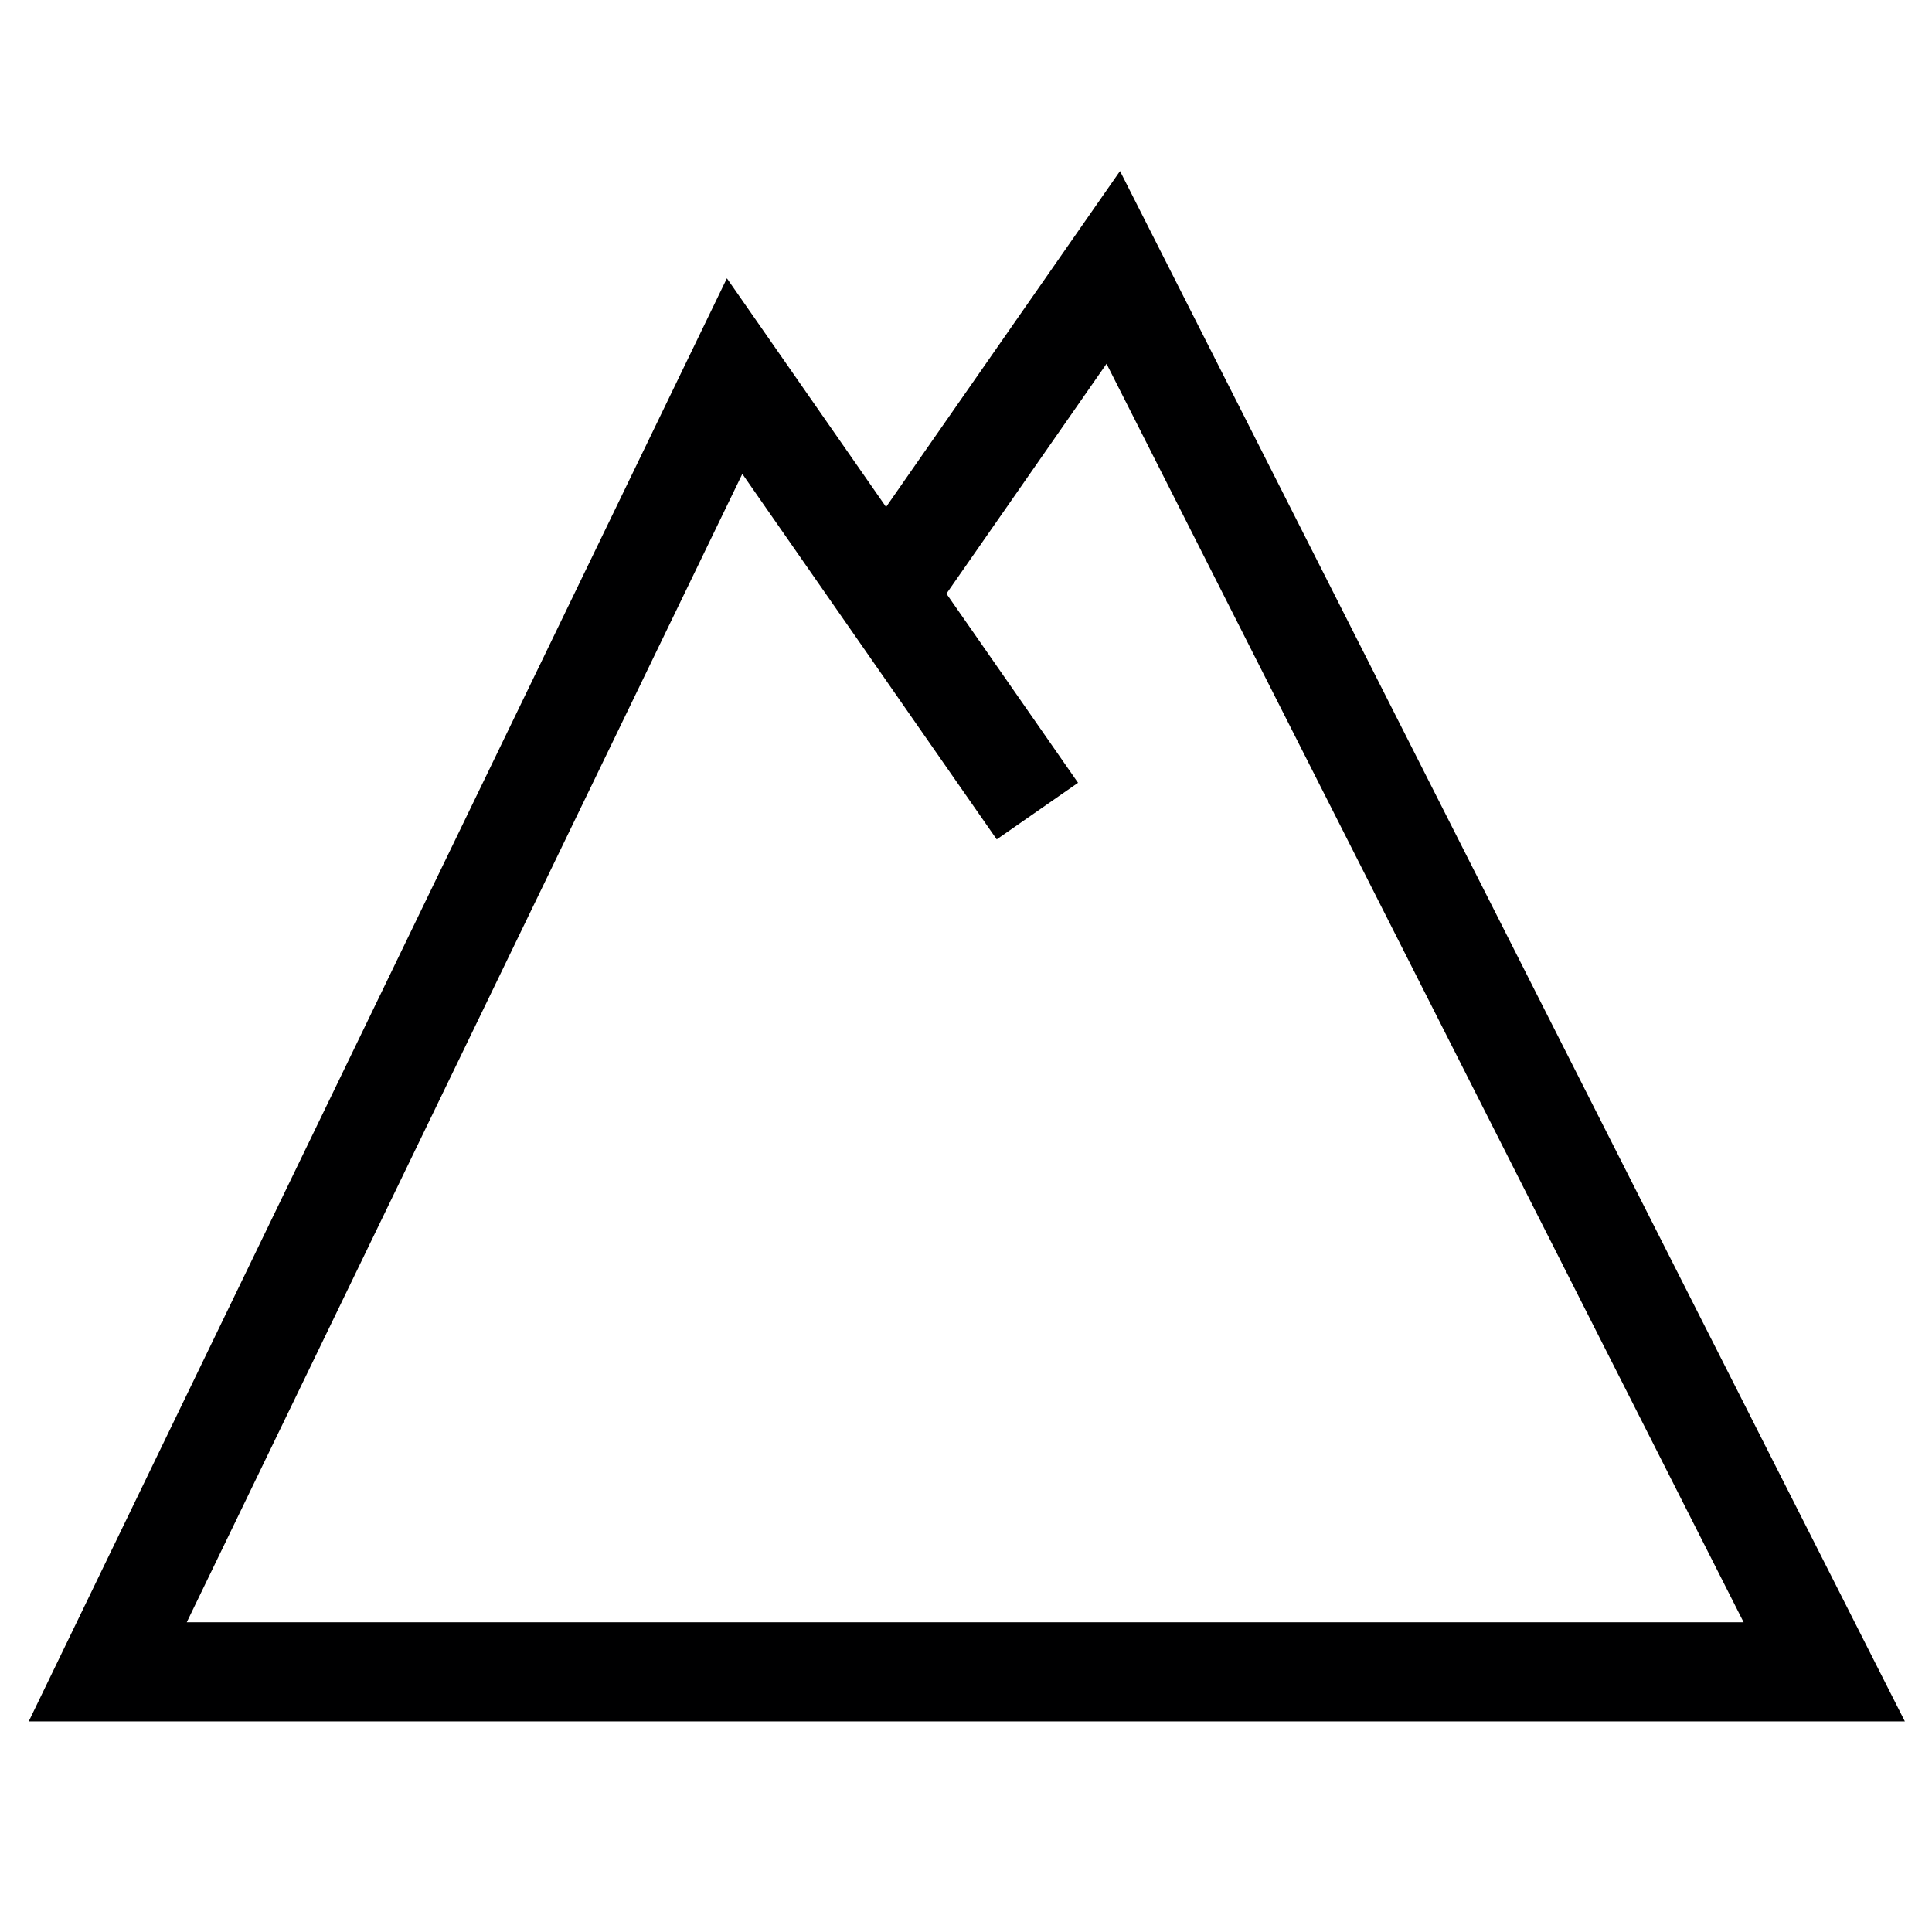 <svg xmlns="http://www.w3.org/2000/svg" width="39" height="39" viewBox="0 0 39 39"><g id="bff3d497-5e5a-4398-88f5-778a6f281163" data-name="illustration"><path d="M20.941,16.373,14.829,7.592,2.175,33.748h34.65L22.473,5.398l-4.588,6.588" style="fill:none;stroke:#000001;stroke-miterlimit:10;stroke-width:2px"/></g></svg>